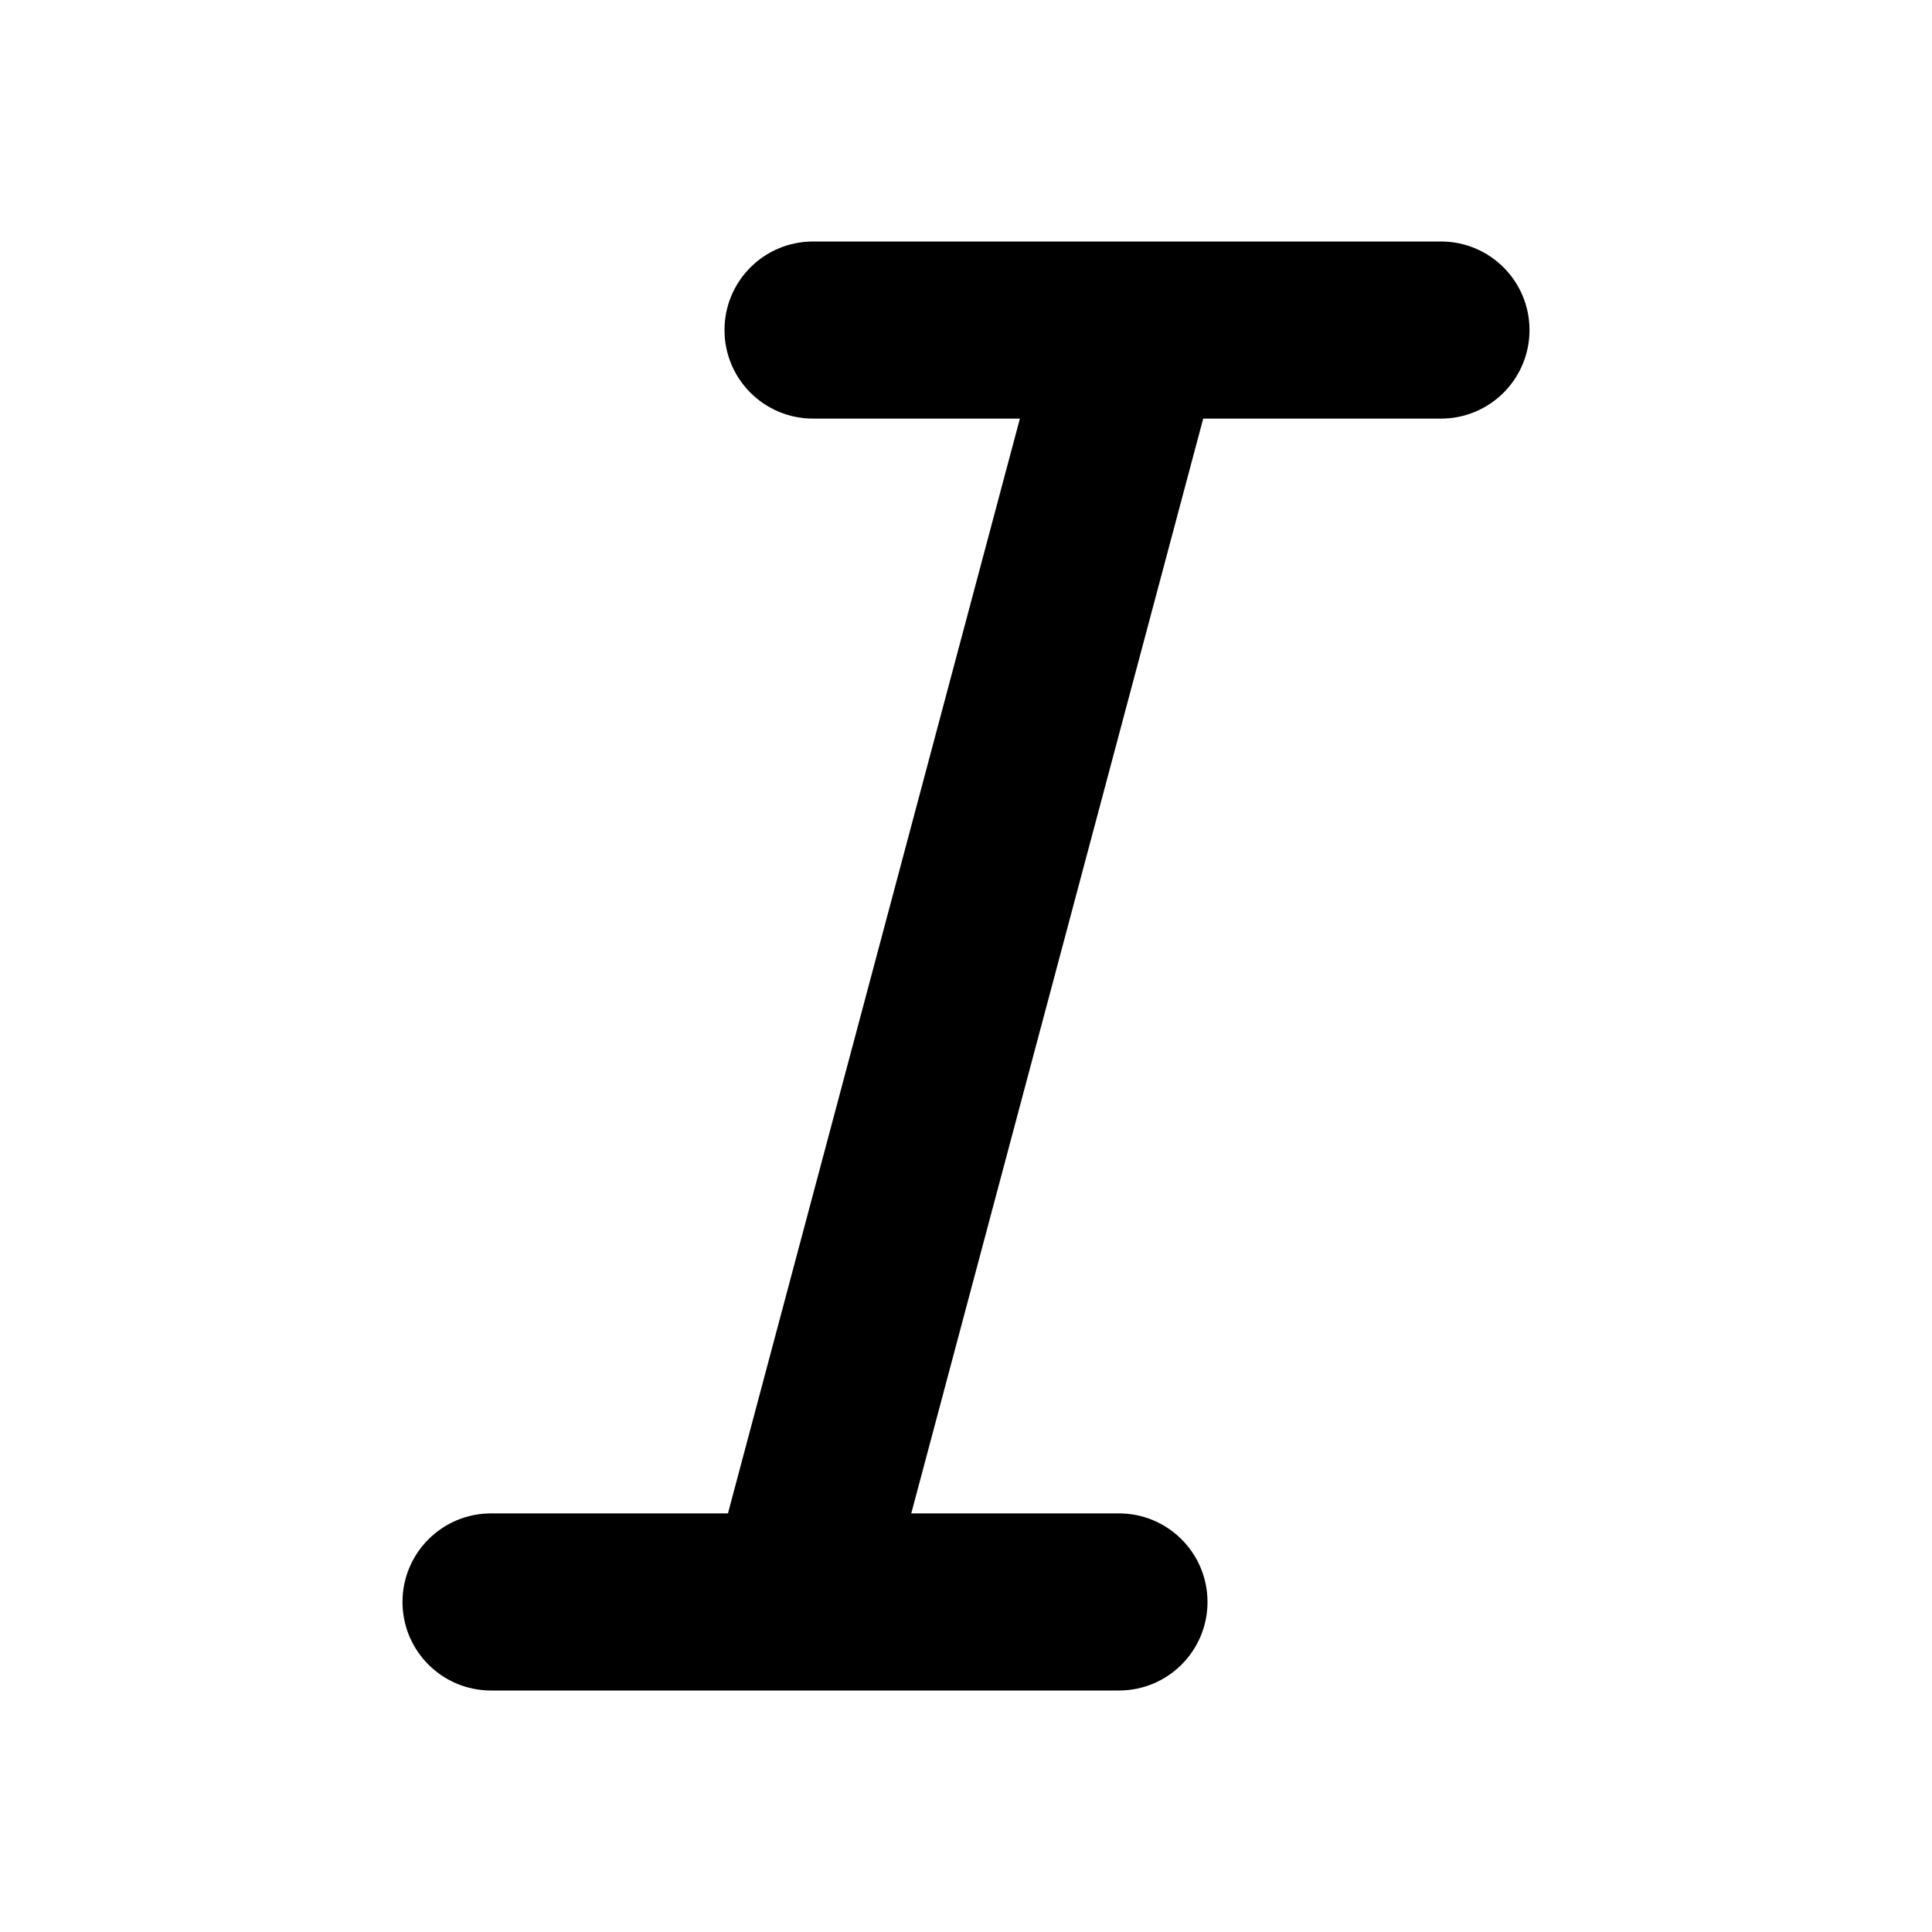 <svg viewBox="0 0 24 24" fill="none" xmlns="http://www.w3.org/2000/svg">
<path fill-rule="evenodd" clip-rule="evenodd" d="M15 5L11 20L8.874 19.433L12.874 4.433L15 5Z" fill="currentColor"/>
<path fill-rule="evenodd" clip-rule="evenodd" d="M9 4.1C9 3.492 9.492 3 10.1 3H17.9C18.508 3 19 3.492 19 4.1C19 4.708 18.508 5.2 17.9 5.2H10.1C9.492 5.2 9 4.708 9 4.1Z" fill="currentColor"/>
<path fill-rule="evenodd" clip-rule="evenodd" d="M5 19.9C5 19.293 5.492 18.8 6.1 18.8H13.9C14.508 18.8 15 19.293 15 19.9C15 20.508 14.508 21 13.9 21H6.1C5.492 21 5 20.508 5 19.9Z" fill="currentColor"/>
</svg>

